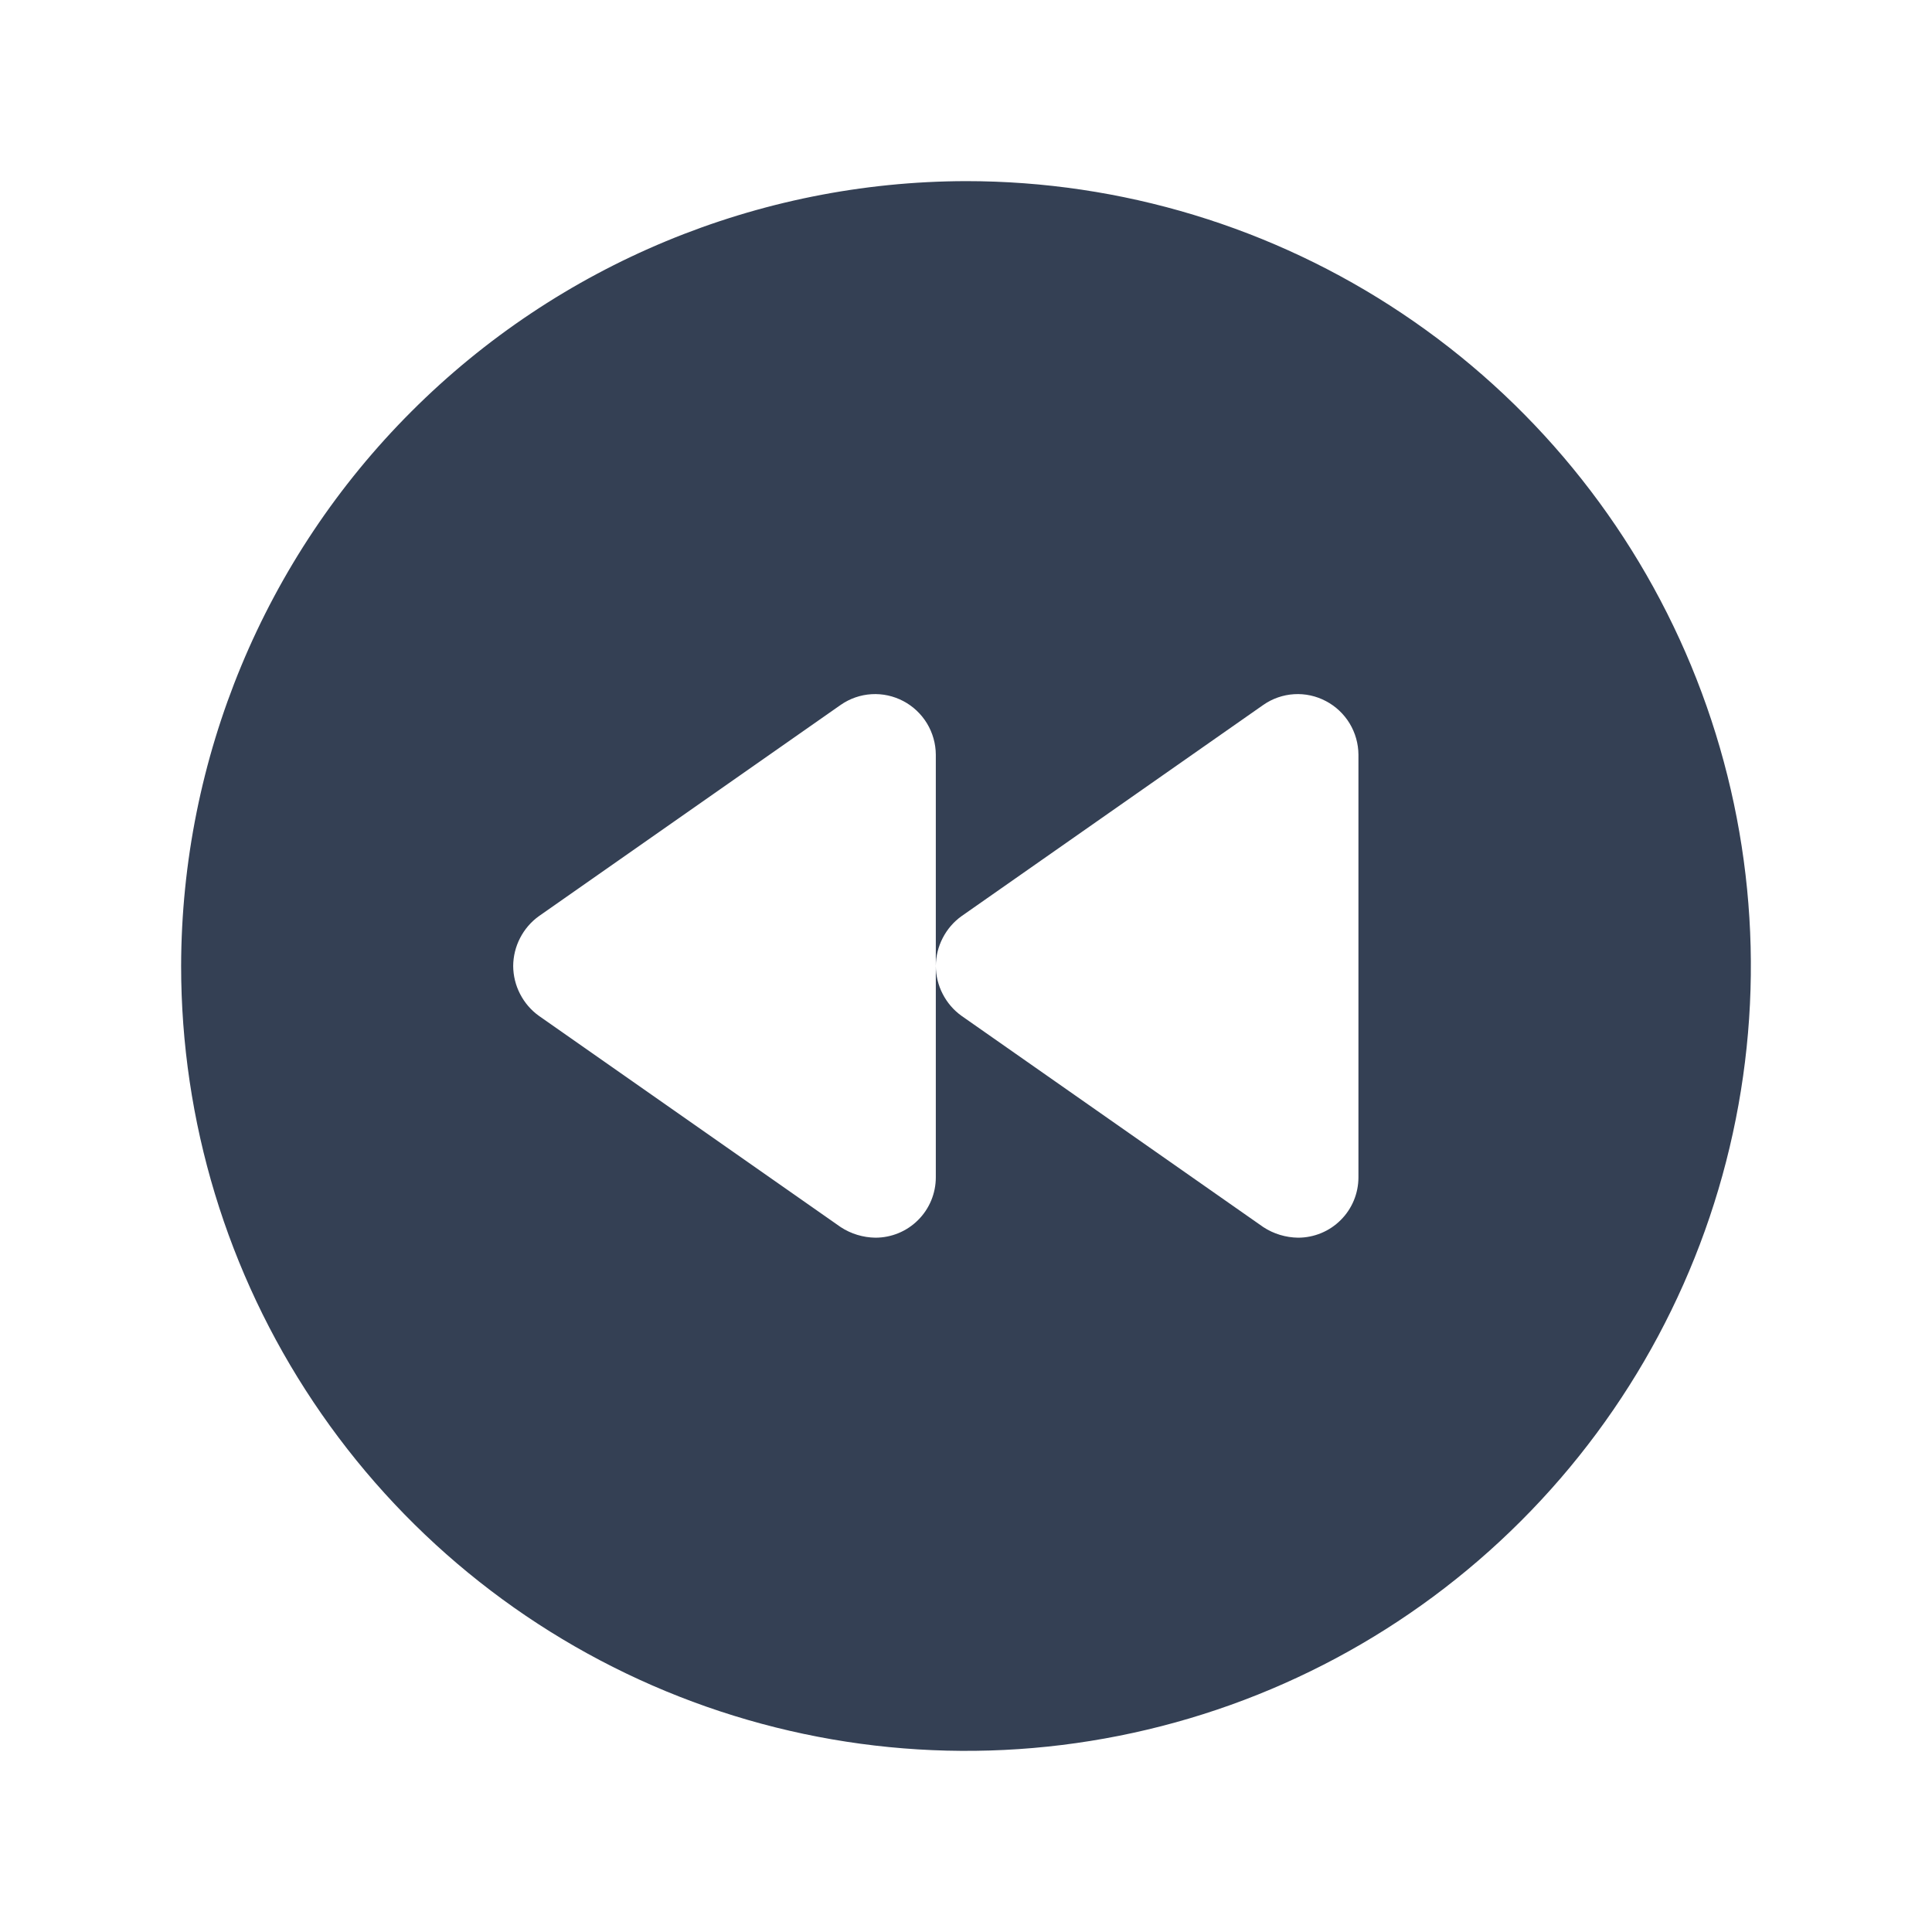 <svg width="32" height="32" viewBox="0 0 32 32" fill="none" xmlns="http://www.w3.org/2000/svg">
<path d="M3 16C3 18.571 3.762 21.085 5.191 23.222C6.619 25.36 8.65 27.026 11.025 28.01C13.401 28.994 16.014 29.252 18.536 28.75C21.058 28.249 23.374 27.011 25.192 25.192C27.011 23.374 28.249 21.058 28.75 18.536C29.252 16.014 28.994 13.401 28.01 11.025C27.026 8.65 25.36 6.619 23.222 5.191C21.085 3.762 18.571 3 16 3C12.554 3.007 9.251 4.378 6.815 6.815C4.378 9.251 3.007 12.554 3 16ZM8.5 16C8.501 15.839 8.54 15.68 8.614 15.537C8.688 15.393 8.794 15.269 8.925 15.175L13.925 11.675C14.076 11.57 14.252 11.509 14.435 11.498C14.618 11.487 14.8 11.527 14.963 11.613C15.124 11.698 15.259 11.826 15.354 11.982C15.448 12.138 15.499 12.317 15.5 12.5V16C15.501 15.839 15.54 15.68 15.614 15.537C15.688 15.393 15.794 15.269 15.925 15.175L20.925 11.675C21.076 11.57 21.252 11.509 21.435 11.498C21.618 11.487 21.8 11.527 21.962 11.613C22.124 11.698 22.259 11.826 22.354 11.982C22.448 12.138 22.499 12.317 22.5 12.5V19.5C22.5 19.765 22.395 20.02 22.207 20.207C22.02 20.395 21.765 20.5 21.5 20.5C21.296 20.497 21.096 20.437 20.925 20.325L15.925 16.825C15.794 16.731 15.688 16.607 15.614 16.463C15.54 16.32 15.501 16.161 15.5 16V19.5C15.5 19.765 15.395 20.02 15.207 20.207C15.02 20.395 14.765 20.5 14.5 20.5C14.296 20.497 14.096 20.437 13.925 20.325L8.925 16.825C8.794 16.731 8.688 16.607 8.614 16.463C8.54 16.32 8.501 16.161 8.5 16Z" fill="#344054"/>
</svg>
